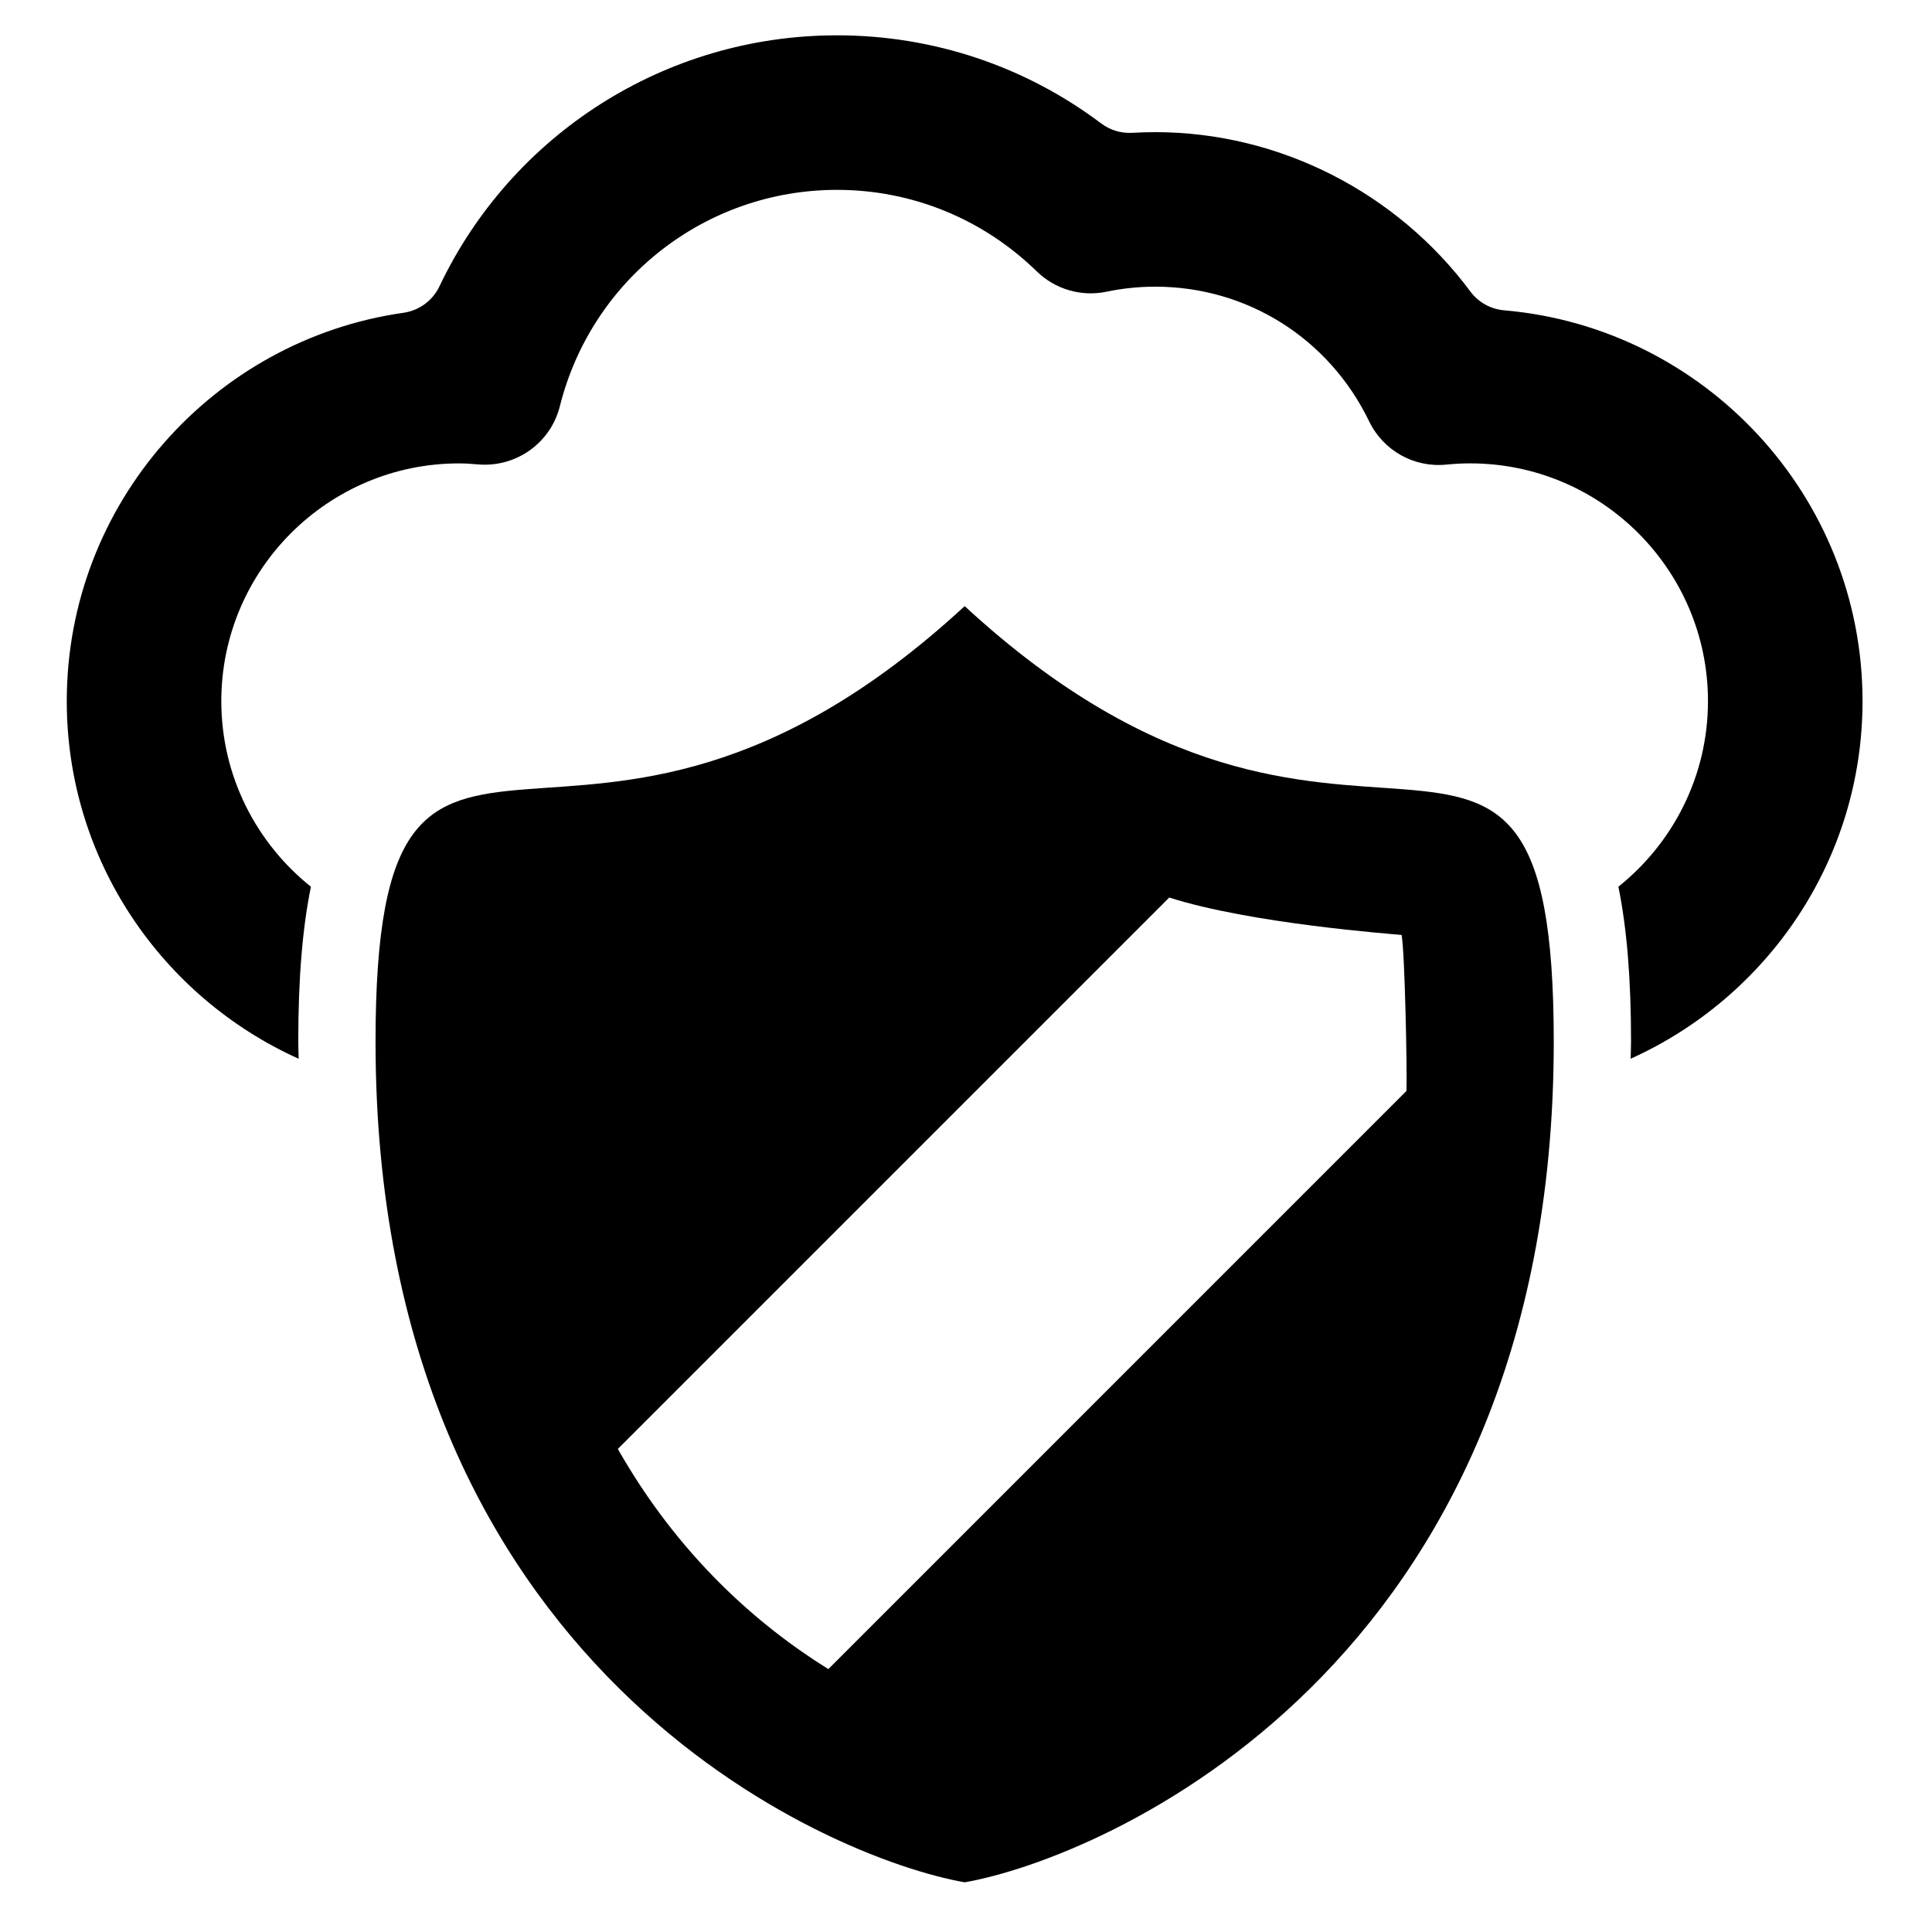 <?xml version="1.0" encoding="utf-8"?>
<!-- Generator: Adobe Illustrator 16.0.0, SVG Export Plug-In . SVG Version: 6.00 Build 0)  -->
<!DOCTYPE svg PUBLIC "-//W3C//DTD SVG 1.1//EN" "http://www.w3.org/Graphics/SVG/1.1/DTD/svg11.dtd">
<svg version="1.1" id="Layer_1" xmlns="http://www.w3.org/2000/svg" xmlns:xlink="http://www.w3.org/1999/xlink" x="0px" y="0px"
	 width="100px" height="100px" viewBox="0 0 100 100" enable-background="new 0 0 100 100" xml:space="preserve">
<g>
	<path d="M49.932,31.373c-20.072,18.523-30.494-0.744-30.494,22.545c0,32.475,23.447,42.277,30.494,43.51
		c7.044-1.232,30.49-11.035,30.49-43.51C80.422,30.629,70.001,49.896,49.932,31.373z M72.798,56.467L42.875,86.393
		c-3.638-2.261-7.75-5.854-10.896-11.396l28.541-28.541c4.203,1.348,11.525,1.887,12.027,1.936
		C72.718,49.306,72.84,55.62,72.798,56.467z"/>
	<path d="M77.854,16.062c-0.695-0.06-1.333-0.415-1.75-0.976C72.313,9.984,66.248,6.84,59.795,6.84c-0.396,0-0.793,0.012-1.19,0.035
		c-0.578,0.034-1.146-0.138-1.608-0.486c-3.931-2.958-8.69-4.561-13.675-4.561c-8.93,0-16.858,5.166-20.576,12.992
		c-0.351,0.74-1.051,1.253-1.861,1.369c-9.838,1.401-17.429,9.882-17.429,20.102c0,8.236,4.938,15.328,12.002,18.51
		c-0.004-0.297-0.02-0.583-0.02-0.884c0-3.253,0.216-5.882,0.655-8.02c-2.822-2.256-4.638-5.721-4.638-9.607
		c0-6.785,5.521-12.305,12.306-12.305c0.343,0,0.68,0.027,1.015,0.055c1.955,0.151,3.726-1.117,4.202-3.014
		c1.654-6.594,7.554-11.199,14.344-11.199c3.88,0,7.552,1.499,10.34,4.219c0.953,0.929,2.306,1.325,3.609,1.053
		c0.83-0.173,1.68-0.261,2.524-0.261c4.75,0,8.992,2.671,11.071,6.97c0.73,1.512,2.327,2.411,3.999,2.239
		c0.416-0.042,0.831-0.063,1.234-0.063c6.785,0,12.305,5.52,12.305,12.305c0,3.886-1.815,7.351-4.637,9.607
		c0.438,2.137,0.655,4.766,0.655,8.019c0,0.301-0.016,0.587-0.02,0.884c7.064-3.182,12.002-10.273,12.002-18.51
		C96.404,25.687,88.231,16.954,77.854,16.062z"/>
</g>
</svg>
